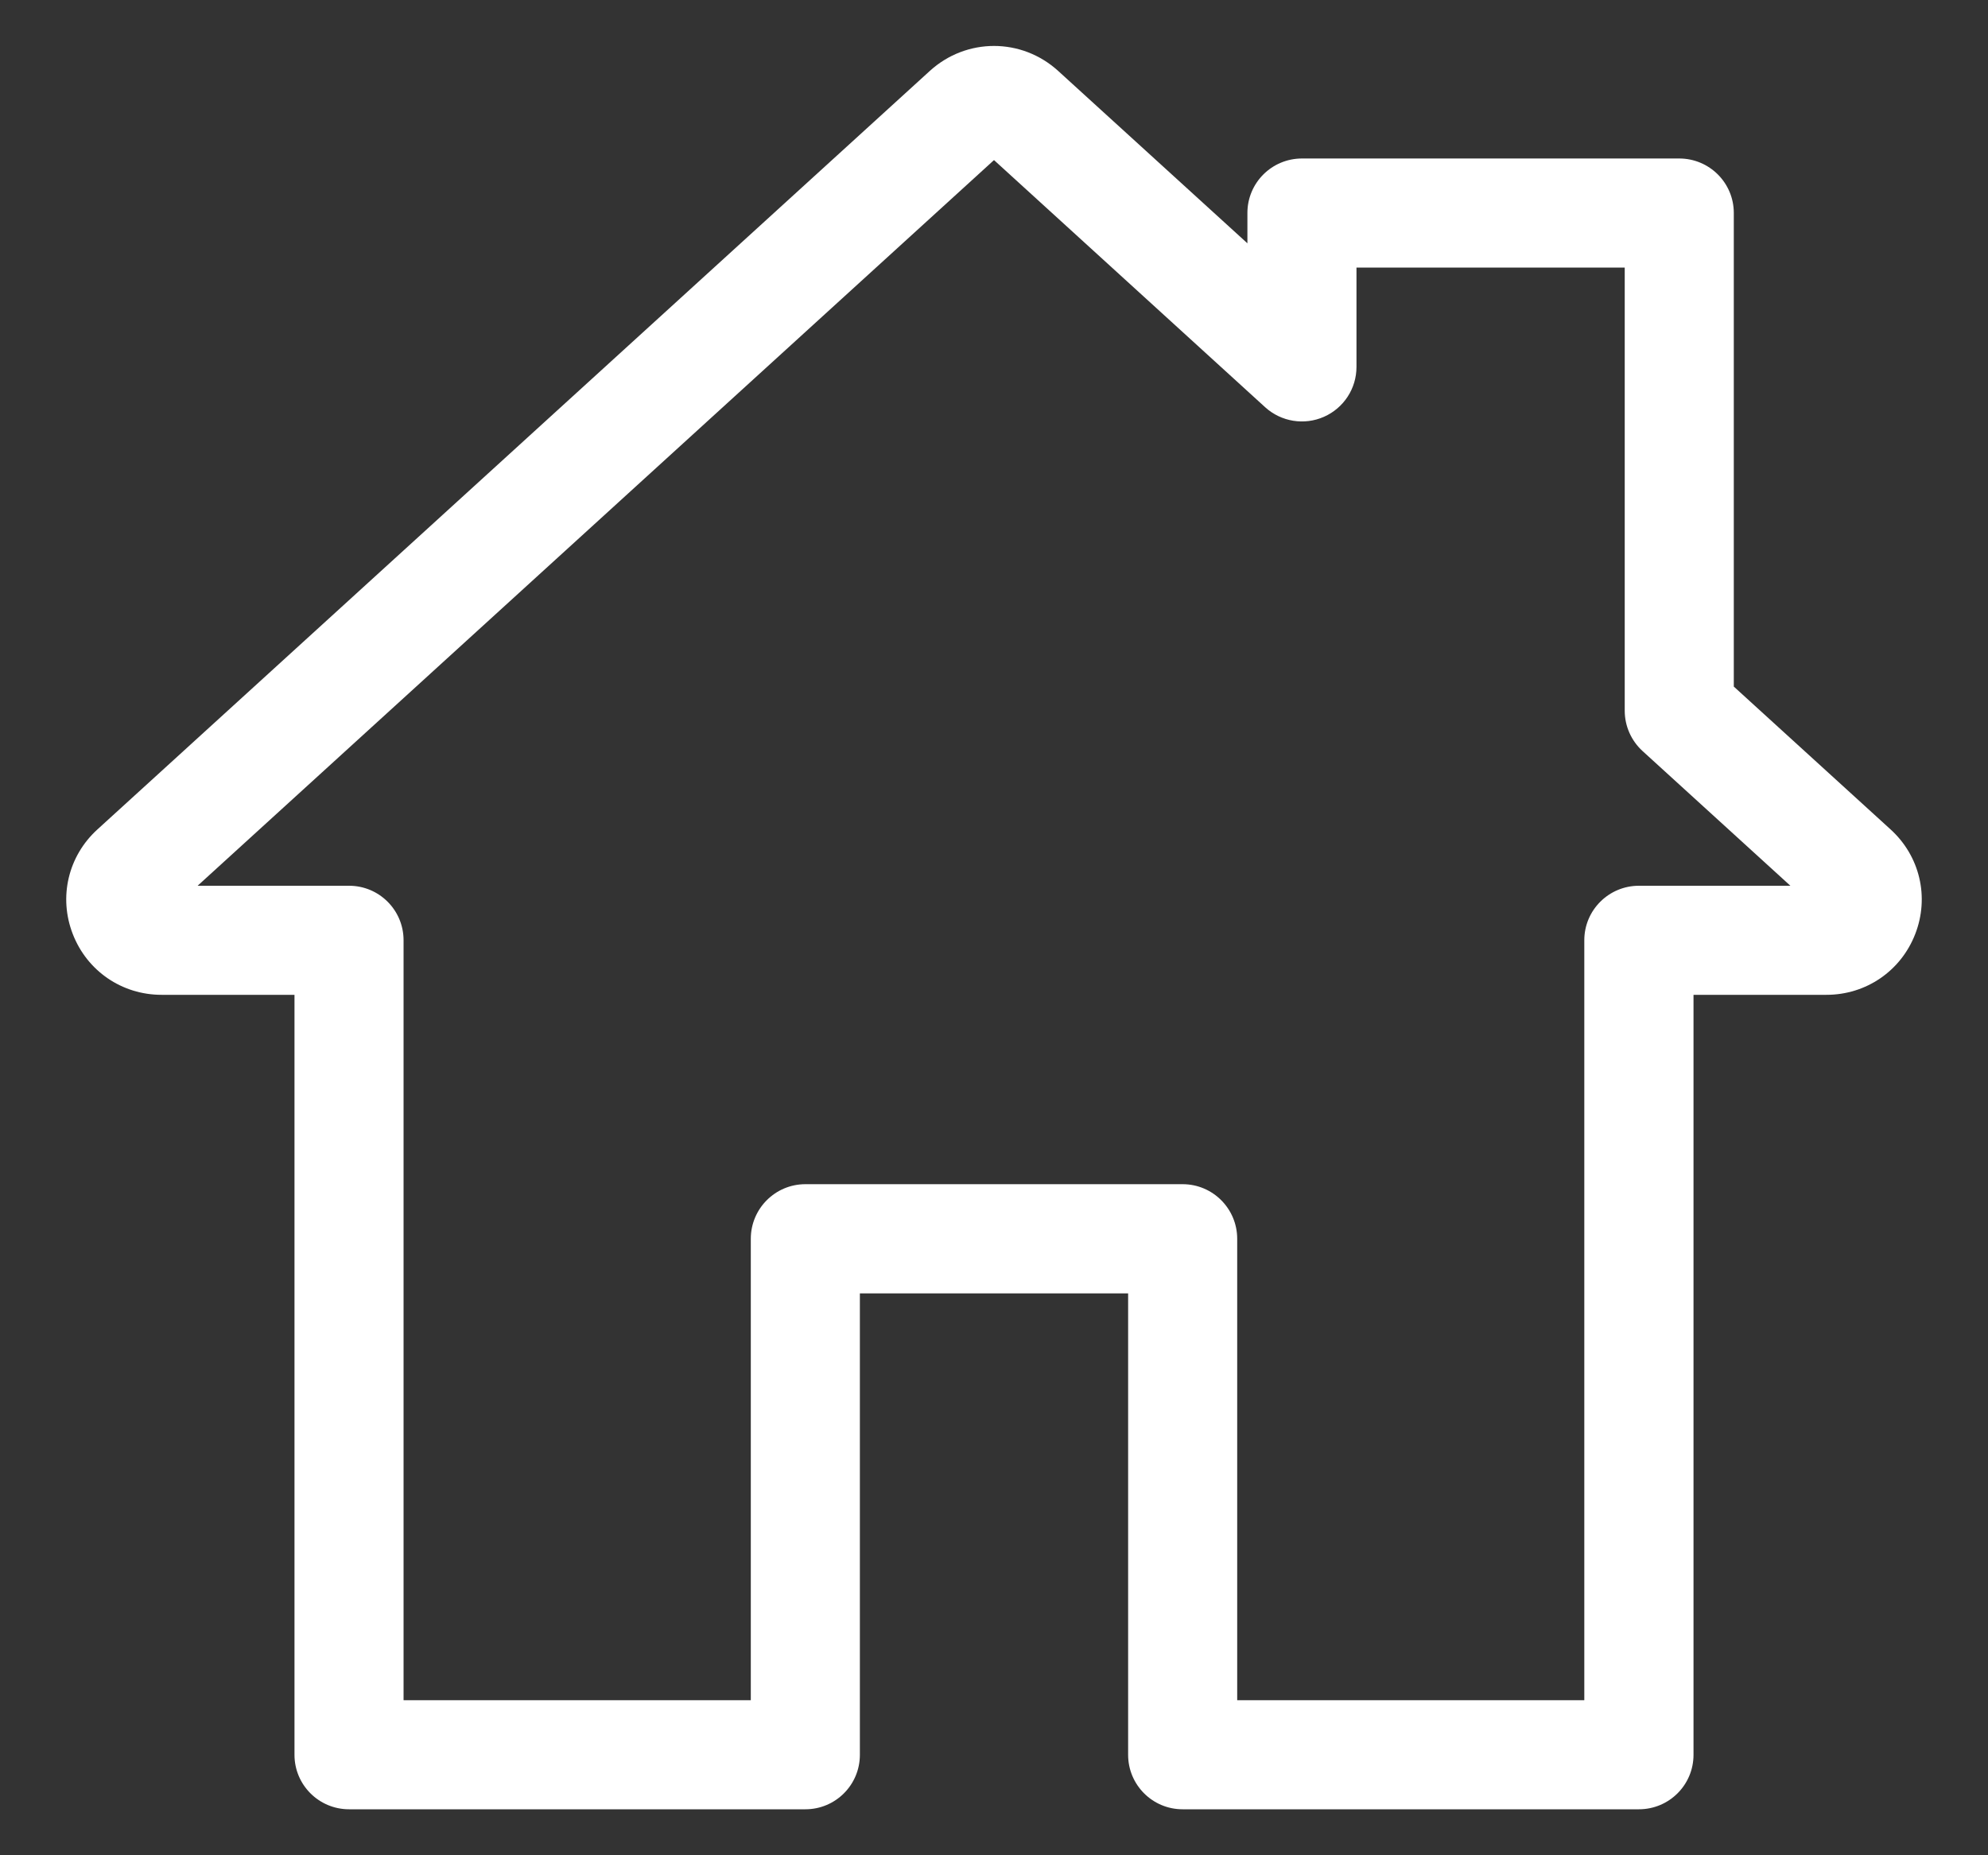 <svg width="15" height="14" viewBox="0 0 15 14" fill="none" xmlns="http://www.w3.org/2000/svg">
<rect x="0" y="0" width="15" height="14" fill="#333333" stroke="none"/>
<path d="M14.265 6.259L13.082 5.181V1.607C13.082 1.38 12.898 1.196 12.67 1.196H9.824C9.596 1.196 9.412 1.38 9.412 1.607V1.836L7.984 0.535C7.708 0.284 7.292 0.284 7.016 0.535L0.735 6.259C0.514 6.46 0.441 6.77 0.549 7.048C0.657 7.327 0.92 7.507 1.219 7.507H2.222V13.242C2.222 13.469 2.406 13.653 2.634 13.653H6.077C6.304 13.653 6.488 13.469 6.488 13.242V9.76H8.512V13.242C8.512 13.469 8.696 13.653 8.923 13.653H12.366C12.594 13.653 12.778 13.469 12.778 13.242V7.507H13.781C14.08 7.507 14.343 7.327 14.451 7.048C14.559 6.77 14.486 6.46 14.265 6.259ZM12.366 6.684C12.139 6.684 11.954 6.868 11.954 7.095V12.83H9.335V9.348C9.335 9.121 9.151 8.936 8.923 8.936H6.077C5.849 8.936 5.665 9.121 5.665 9.348V12.83H3.045V7.095C3.045 6.868 2.861 6.684 2.634 6.684H1.491L7.5 1.208L9.546 3.073C9.667 3.183 9.841 3.211 9.99 3.145C10.139 3.079 10.235 2.932 10.235 2.769V2.019H12.259V5.363C12.259 5.479 12.308 5.589 12.393 5.667L13.509 6.684H12.366Z" fill="white"/>
</svg>
